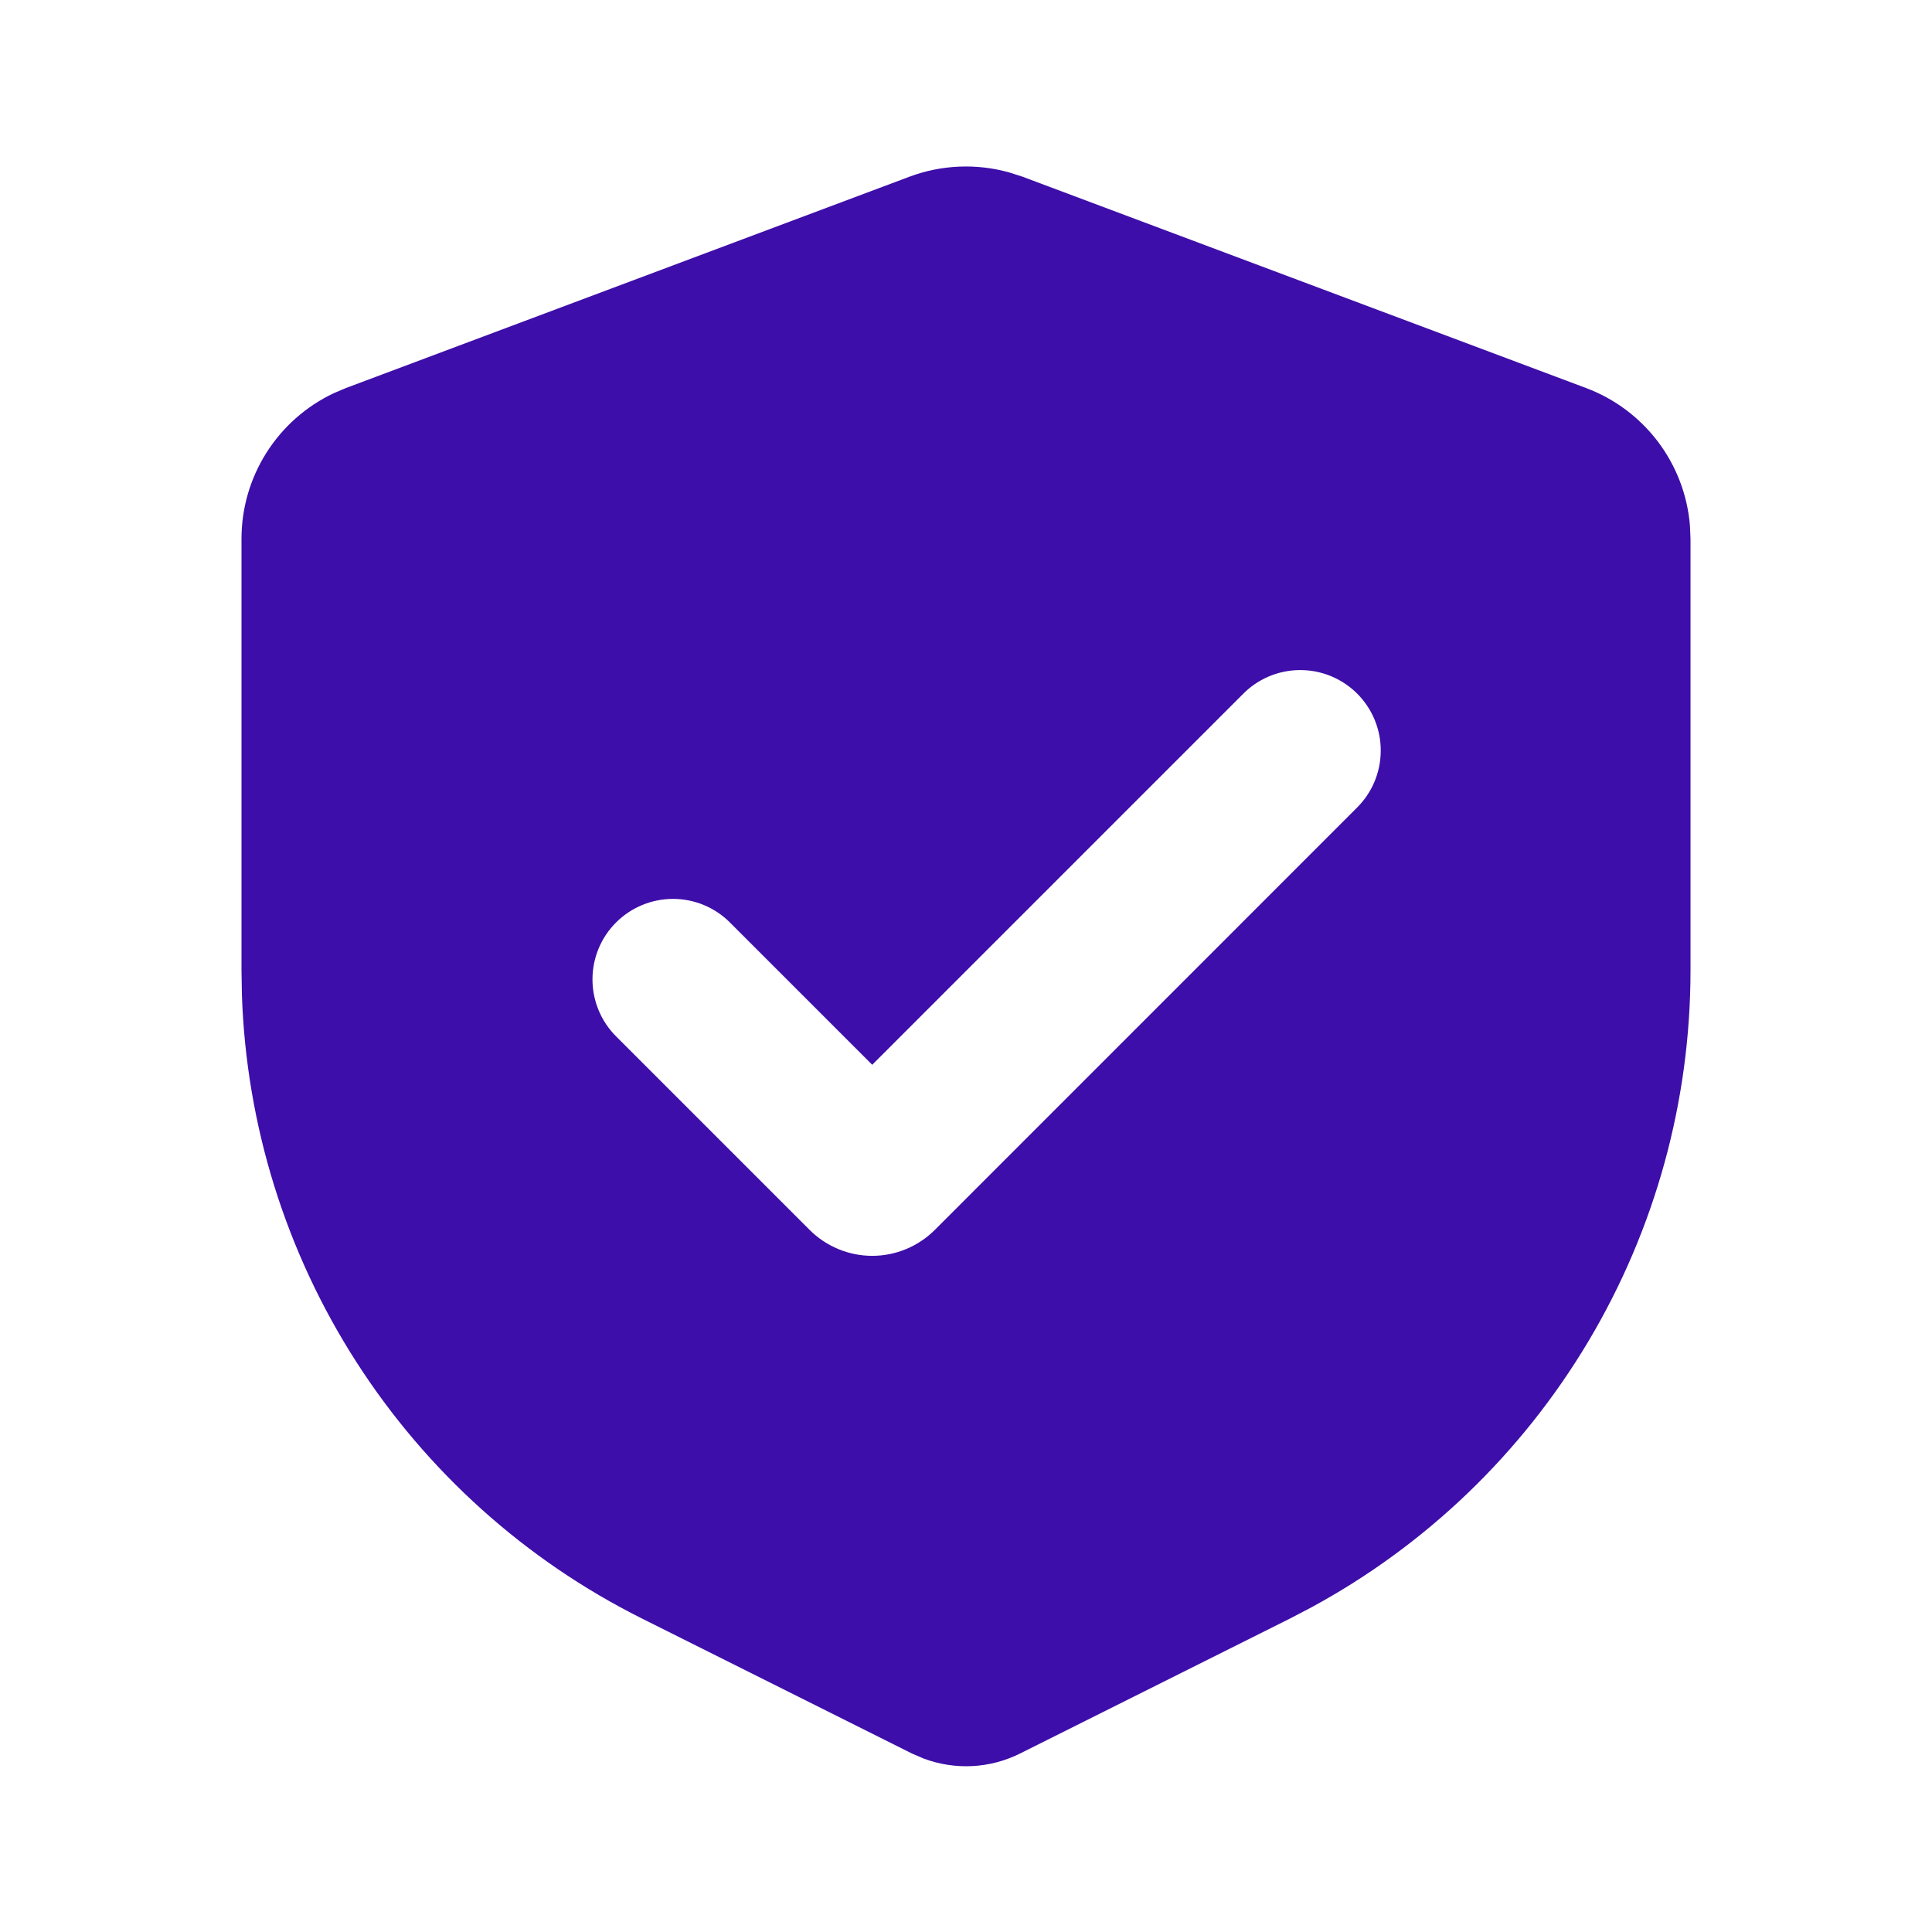 <svg width="48" height="48" viewBox="0 0 48 48" fill="none" xmlns="http://www.w3.org/2000/svg">
<path fill-rule="evenodd" clip-rule="evenodd" d="M22.596 4.39C23.385 4.095 24.248 4.056 25.06 4.28L25.404 4.39L39.404 9.64C40.114 9.906 40.733 10.369 41.191 10.973C41.648 11.578 41.924 12.3 41.986 13.056L42 13.386V24.112C42 27.353 41.125 30.534 39.467 33.318C37.809 36.103 35.431 38.389 32.582 39.934L32.05 40.212L25.342 43.566C24.973 43.75 24.569 43.857 24.157 43.878C23.745 43.899 23.332 43.835 22.946 43.69L22.658 43.566L15.95 40.212C13.051 38.763 10.598 36.557 8.848 33.829C7.098 31.101 6.118 27.951 6.01 24.712L6 24.112V13.386C6 12.628 6.215 11.886 6.621 11.246C7.026 10.606 7.605 10.094 8.29 9.77L8.596 9.64L22.596 4.39ZM30.866 17.258L21.67 26.454L18.134 22.918C17.759 22.543 17.25 22.332 16.719 22.333C16.189 22.333 15.68 22.544 15.305 22.919C14.93 23.294 14.719 23.803 14.72 24.334C14.72 24.864 14.931 25.373 15.306 25.748L20.114 30.556C20.318 30.76 20.561 30.922 20.828 31.033C21.095 31.144 21.381 31.201 21.67 31.201C21.959 31.201 22.245 31.144 22.512 31.033C22.779 30.922 23.022 30.76 23.226 30.556L33.694 20.086C33.885 19.901 34.037 19.681 34.142 19.437C34.247 19.193 34.302 18.93 34.304 18.665C34.307 18.399 34.256 18.136 34.156 17.89C34.055 17.644 33.907 17.421 33.719 17.233C33.531 17.045 33.308 16.897 33.062 16.796C32.816 16.696 32.553 16.645 32.287 16.648C32.022 16.65 31.759 16.705 31.515 16.81C31.271 16.915 31.05 17.067 30.866 17.258Z" fill="#3D0EA9"/>
</svg>
